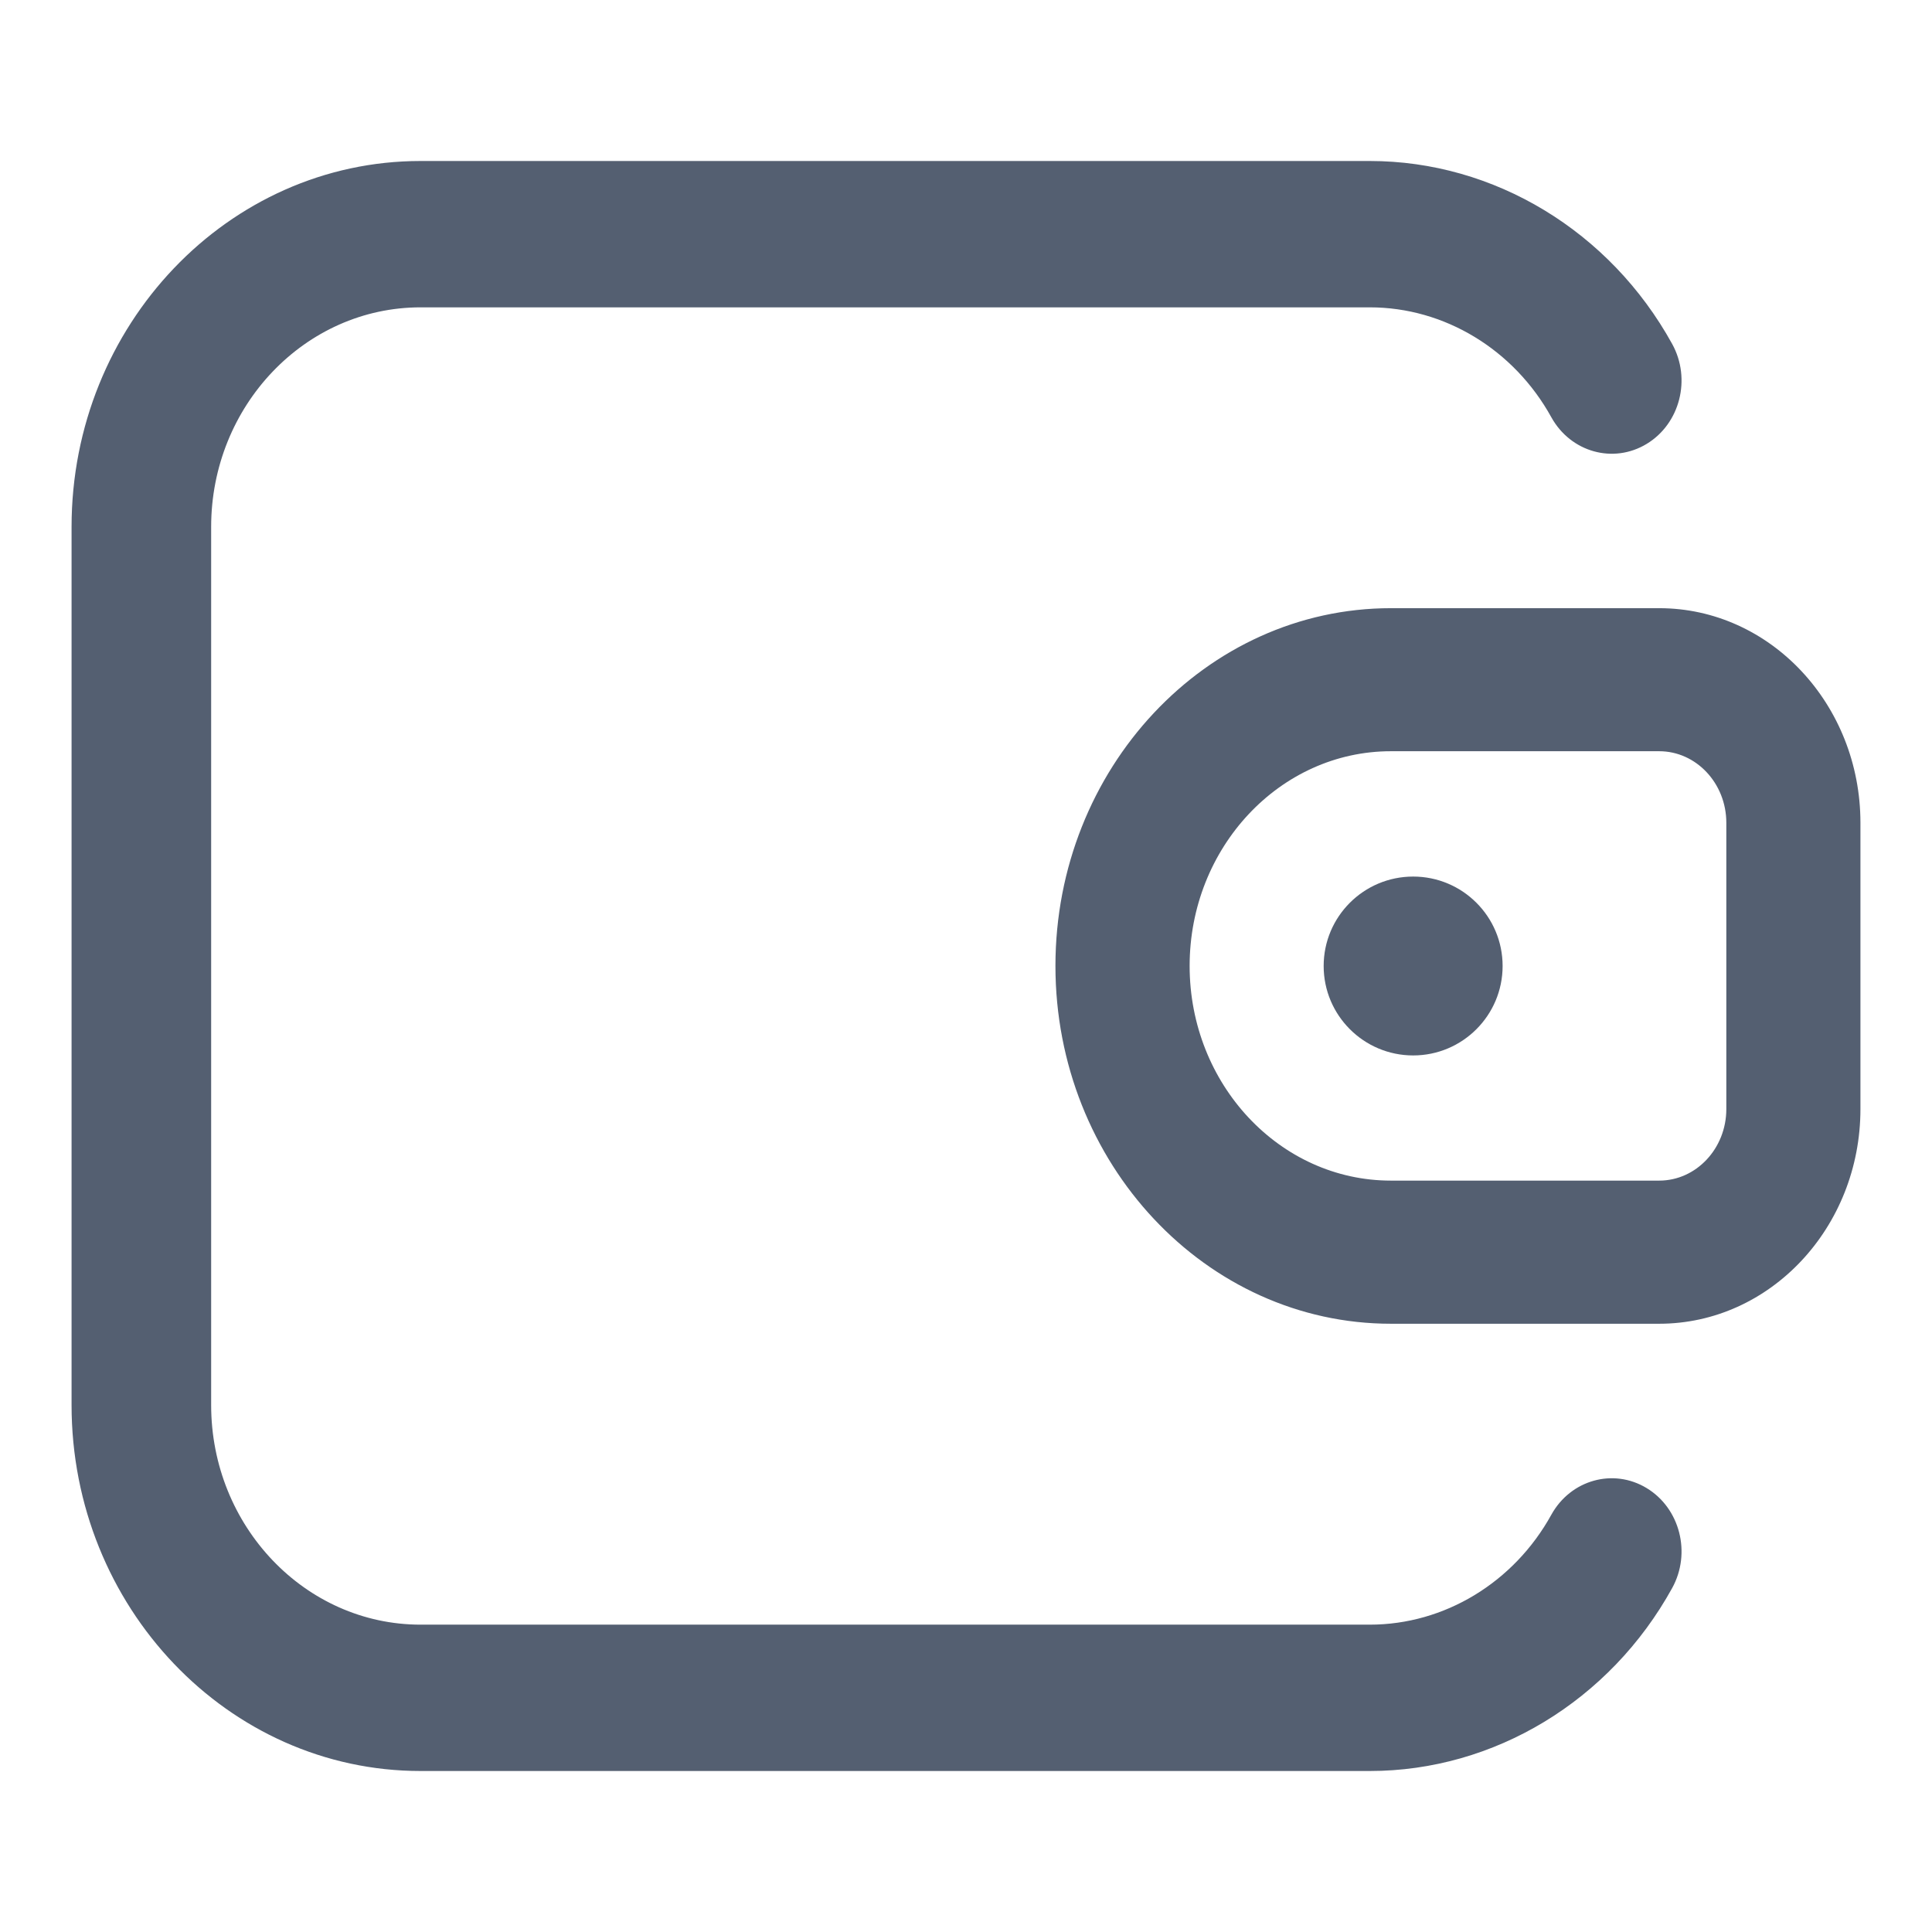 <svg width="24" height="24" viewBox="0 0 24 24" fill="none" xmlns="http://www.w3.org/2000/svg">
<path d="M17.555 13.111C18.168 13.111 18.666 12.613 18.666 12C18.666 11.386 18.168 10.889 17.555 10.889C16.941 10.889 16.443 11.386 16.443 12C16.443 12.613 16.941 13.111 17.555 13.111Z" fill="#545F71"/>
<path d="M5.224 22H17.017C18.56 22 19.999 21.129 20.772 19.728C21.012 19.293 20.87 18.737 20.456 18.486C20.041 18.234 19.511 18.383 19.271 18.817C18.806 19.659 17.943 20.182 17.017 20.182H5.224C3.79 20.182 2.623 18.958 2.623 17.454V6.545C2.623 5.042 3.79 3.818 5.224 3.818H17.017C17.943 3.818 18.806 4.341 19.271 5.183C19.511 5.617 20.041 5.766 20.456 5.514C20.87 5.263 21.012 4.707 20.772 4.272C19.999 2.871 18.56 2 17.017 2H5.224C2.834 2 0.889 4.039 0.889 6.545V17.454C0.889 19.961 2.834 22 5.224 22Z" fill="#545F71"/>
<path d="M20.611 7.555H17.278C14.98 7.555 13.111 9.548 13.111 11.999C13.111 14.45 14.98 16.444 17.278 16.444H20.611C21.99 16.444 23.111 15.247 23.111 13.777V10.221C23.111 8.751 21.99 7.555 20.611 7.555ZM21.445 13.777C21.445 14.267 21.071 14.666 20.611 14.666H17.278C15.899 14.666 14.778 13.47 14.778 11.999C14.778 10.529 15.899 9.332 17.278 9.332H20.611C21.071 9.332 21.445 9.731 21.445 10.221V13.777Z" fill="#545F71"/>
</svg>
